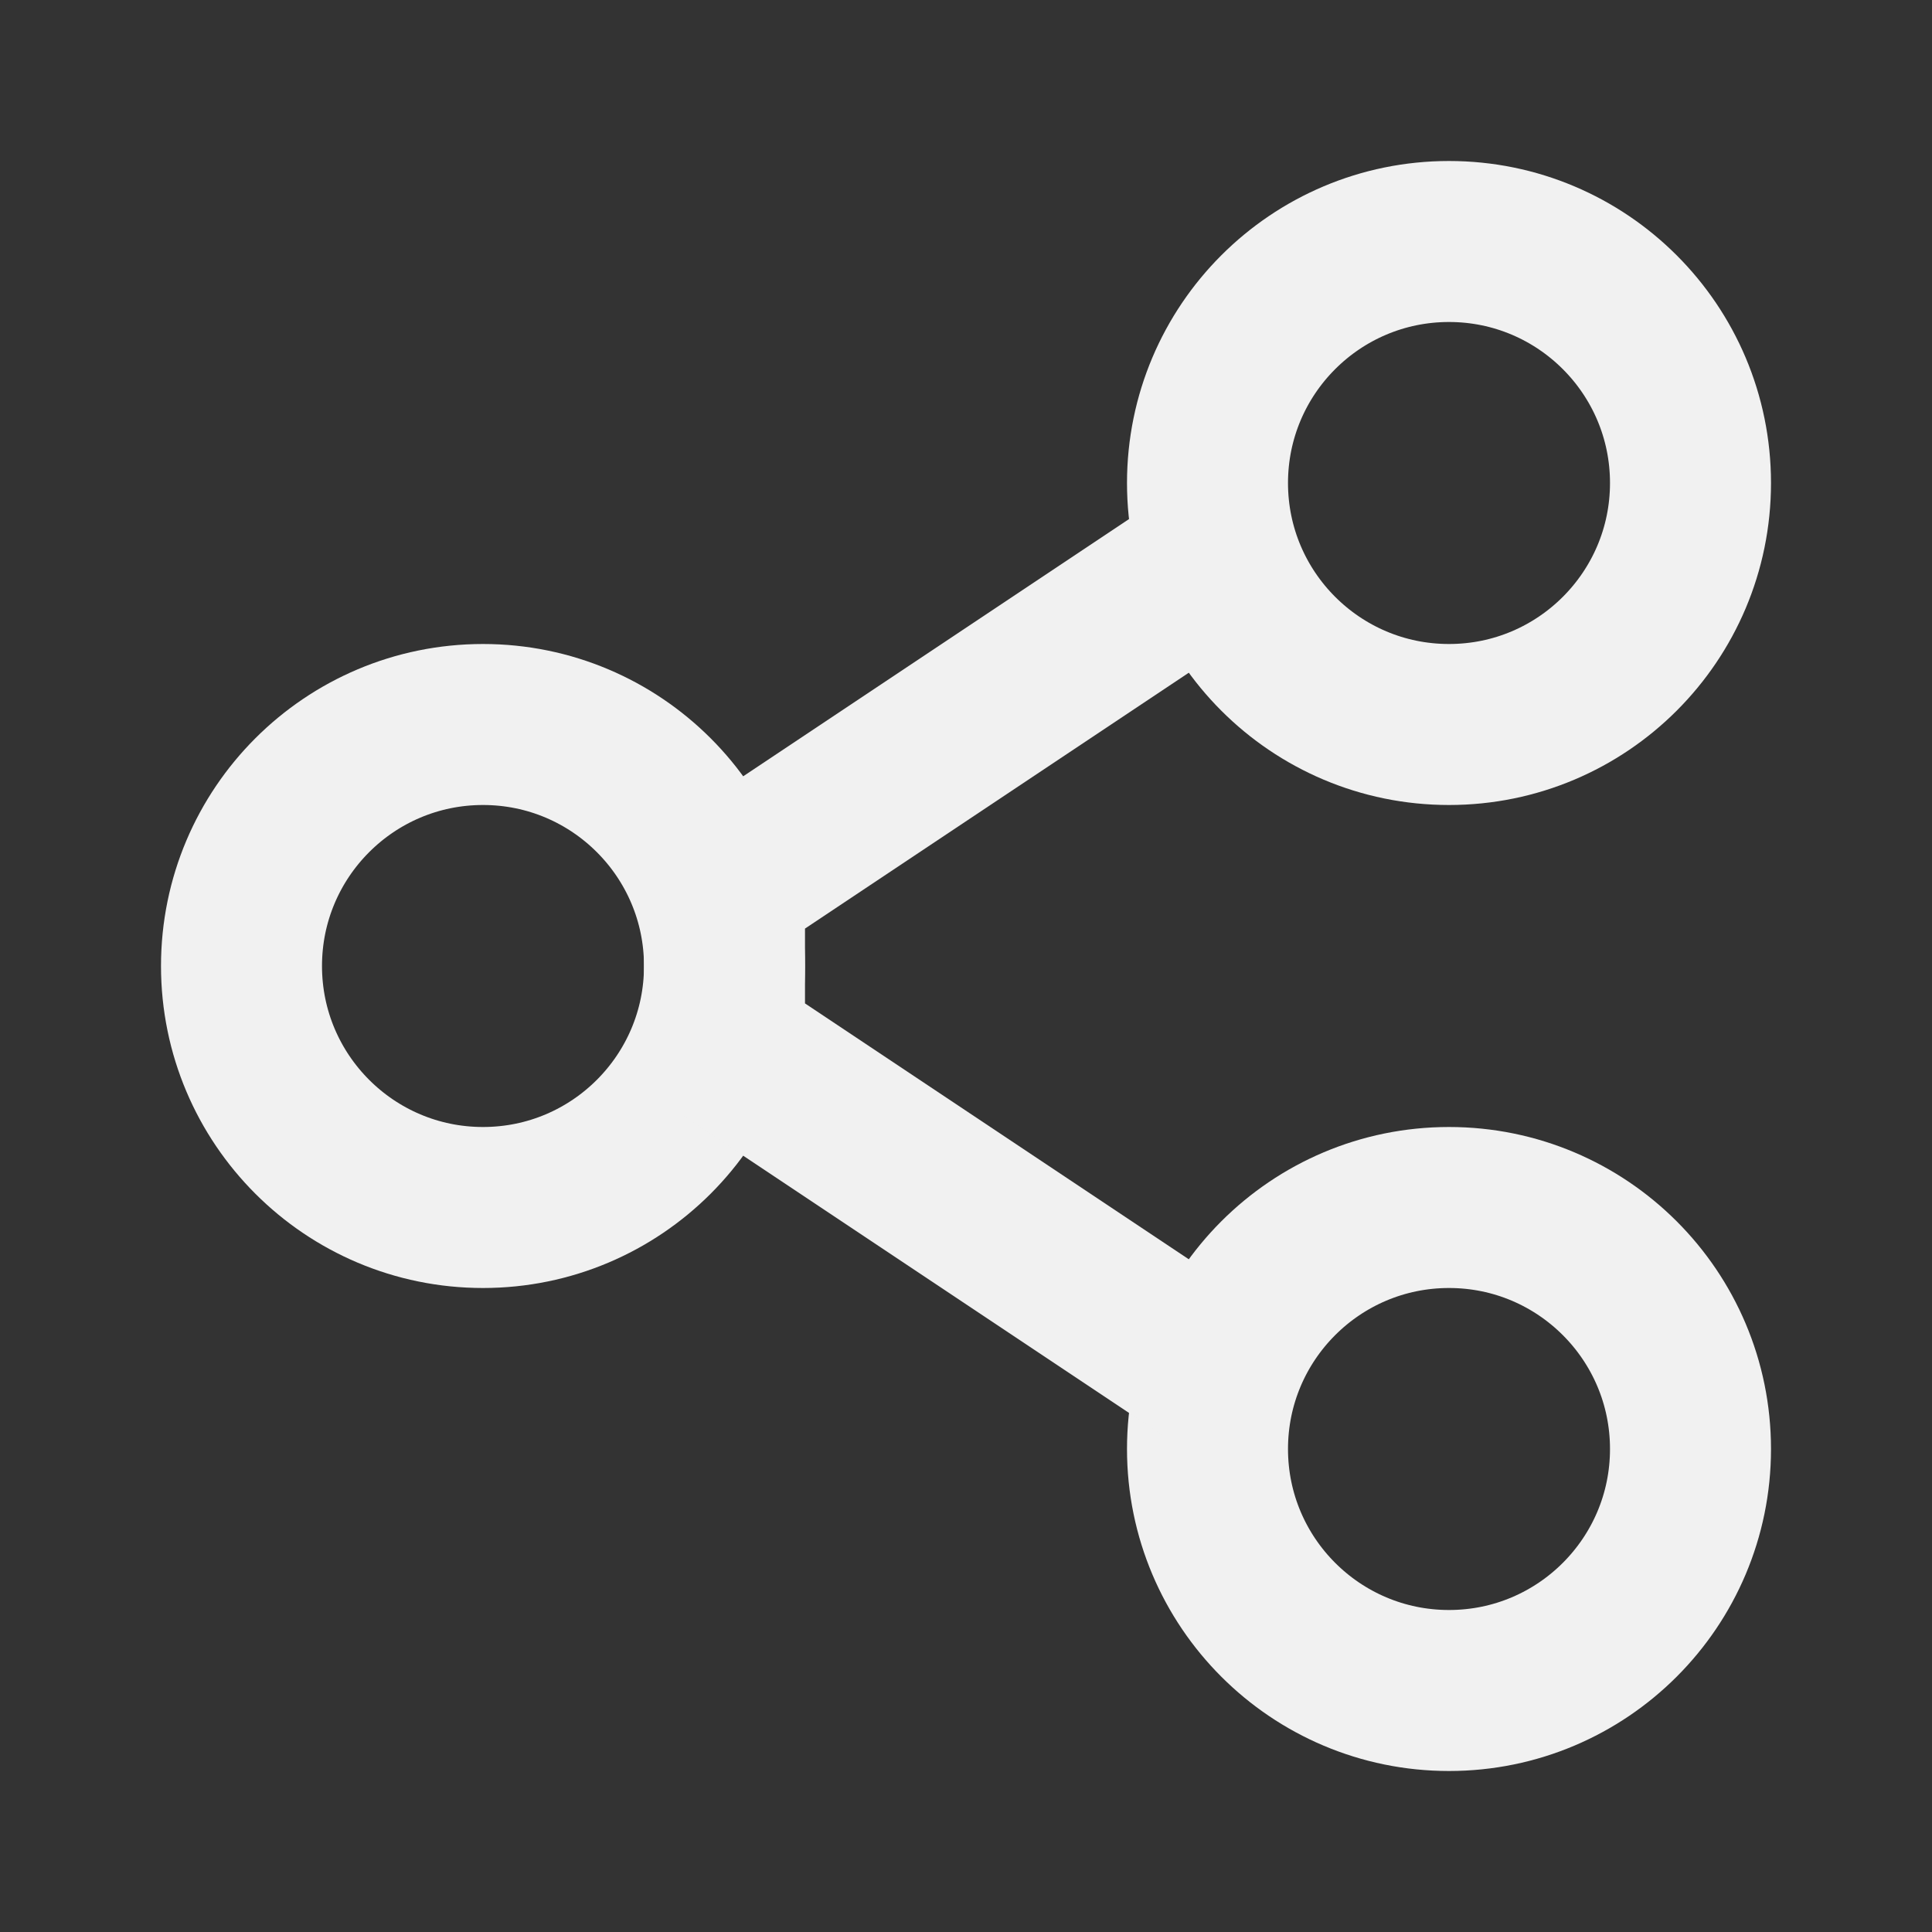 <svg width="24" height="24" viewBox="0 0 24 24" fill="none" xmlns="http://www.w3.org/2000/svg">
<rect x="0" y="0" width="24" height="24" fill="#333333" stroke="none"/>
<circle cx="6" cy="12" r="3" stroke="#F1F1F1" stroke-width="2"/>
<circle cx="18" cy="6" r="3" stroke="#F1F1F1" stroke-width="2"/>
<circle cx="18" cy="18" r="3" stroke="#F1F1F1" stroke-width="2"/>
<path d="M15 7L9 11V12V13L15 17" stroke="#F1F1F1" stroke-width="2" stroke-linejoin="bevel"/>
</svg>
